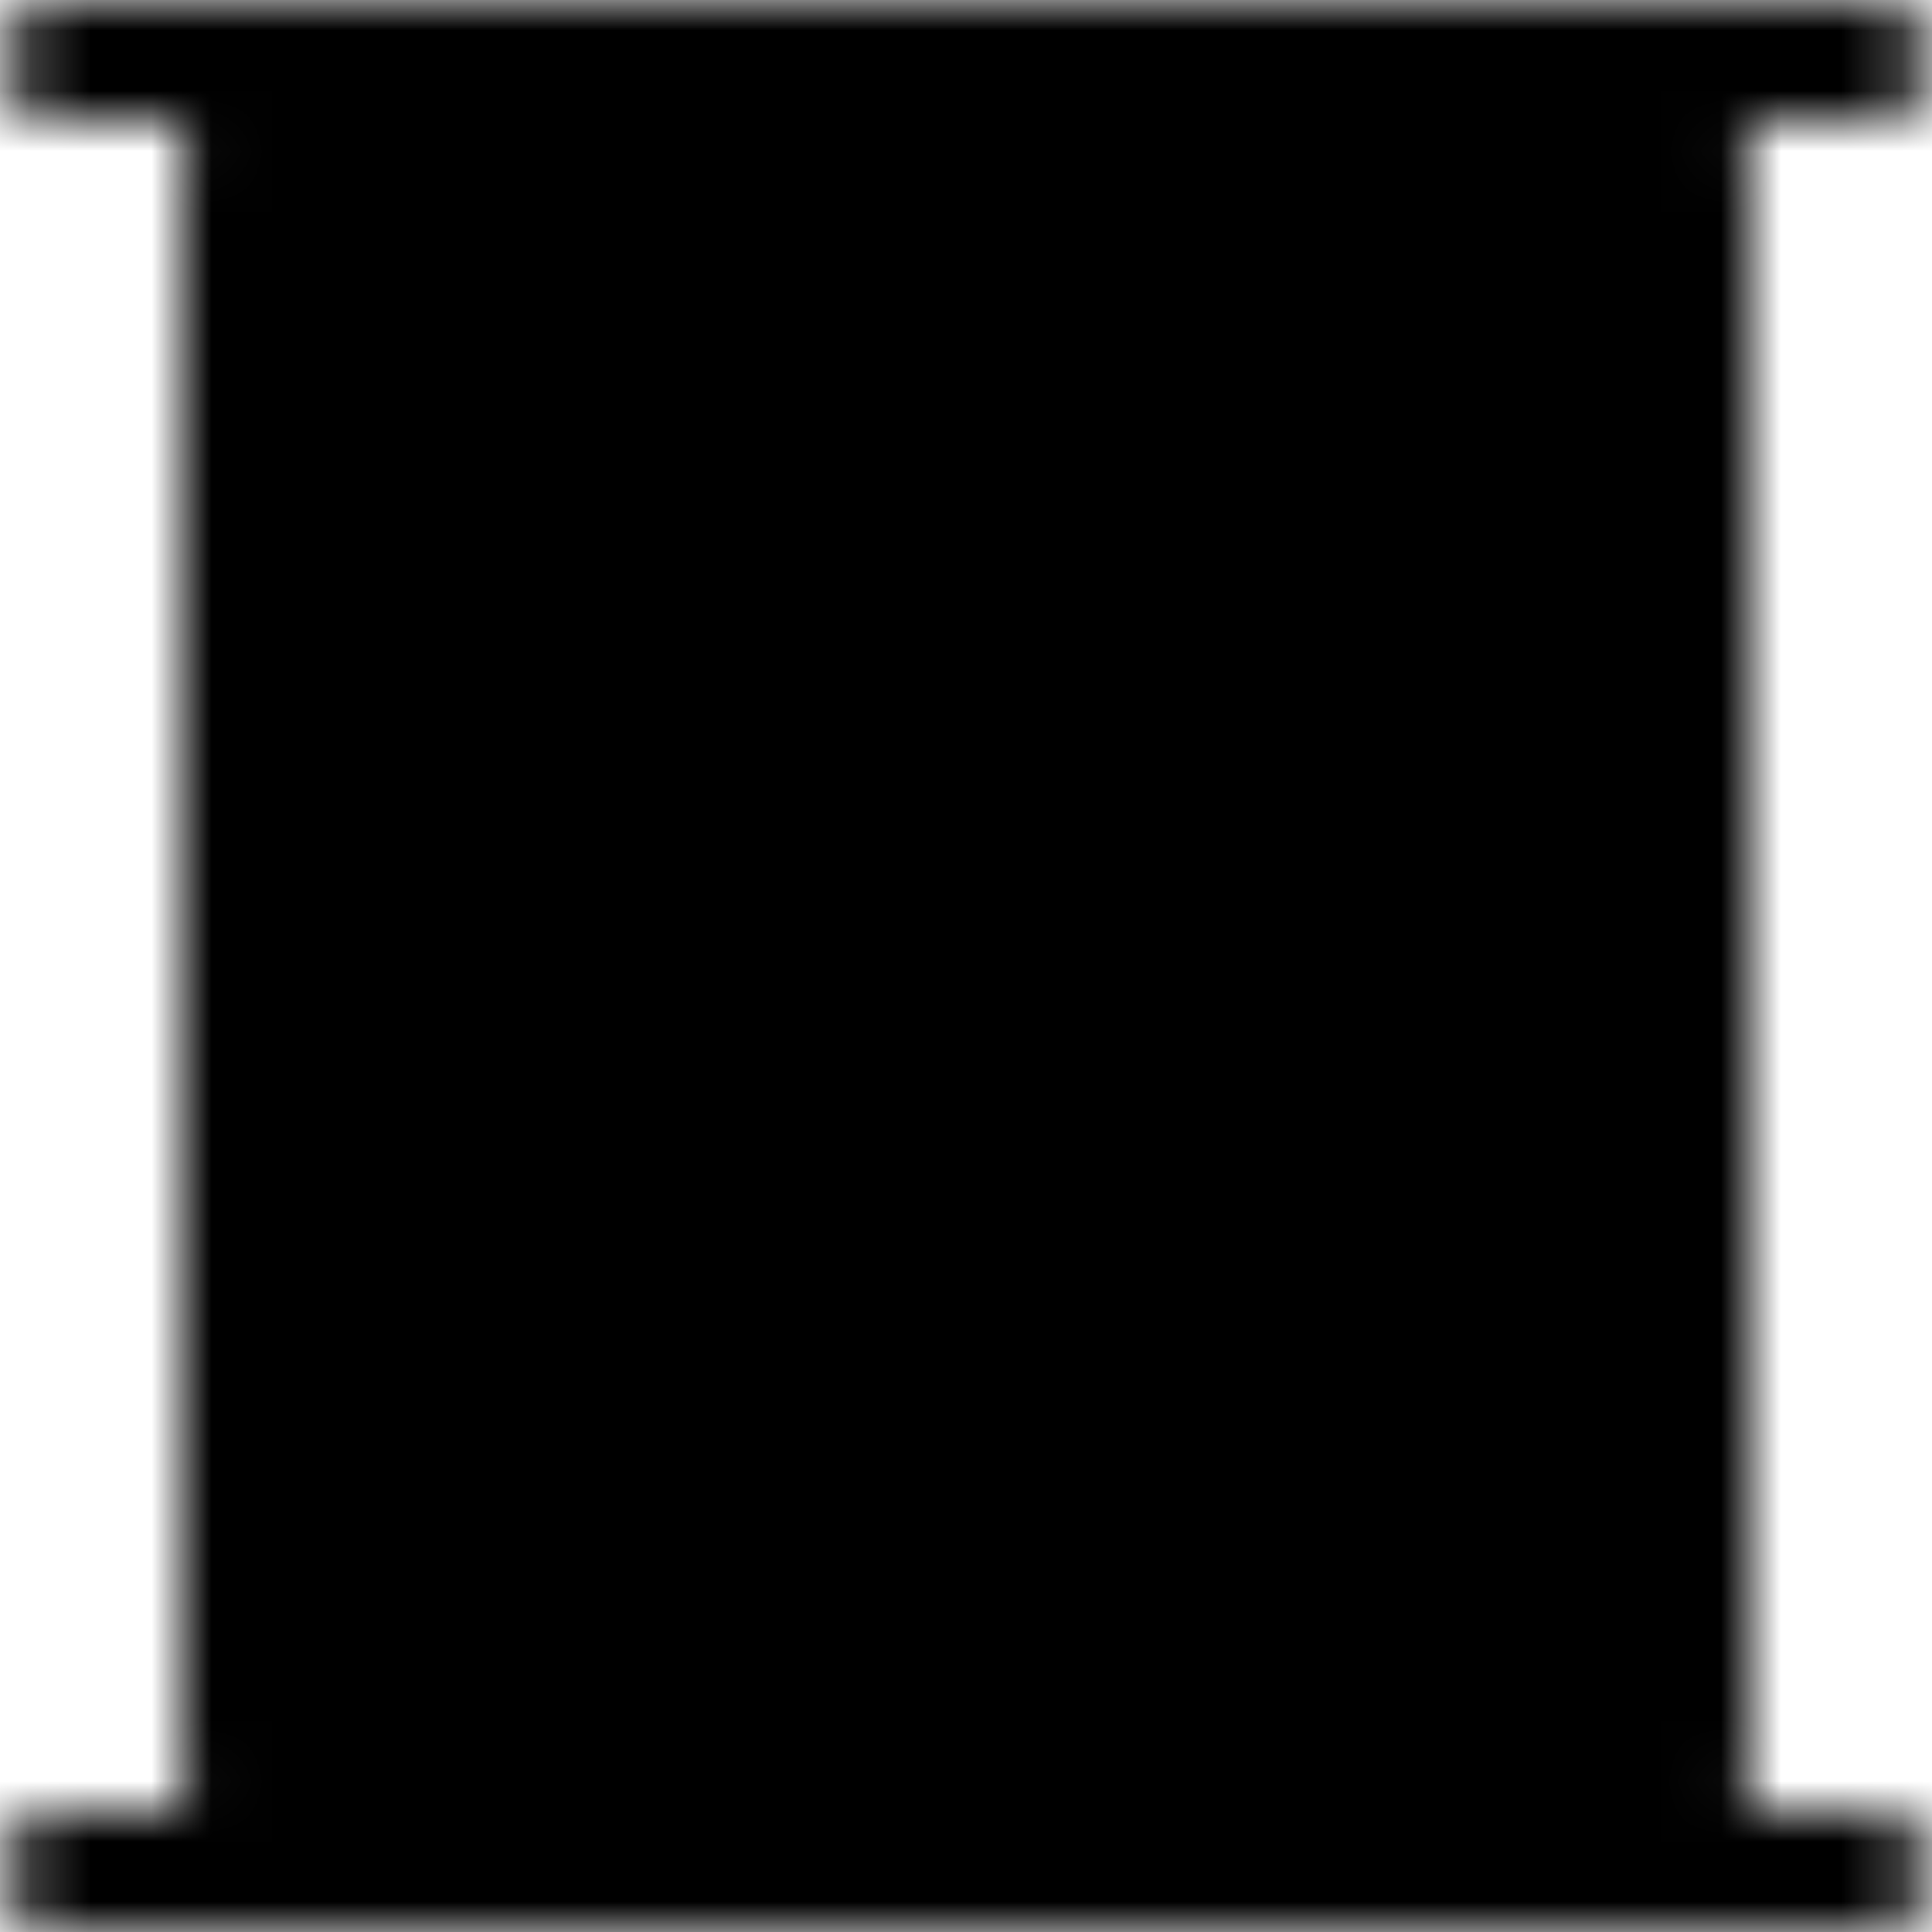 <svg width="32" height="32" viewBox="0 0 32 32" fill="none" xmlns="http://www.w3.org/2000/svg">
<mask id="mask0_44_12" style="mask-type:luminance" maskUnits="userSpaceOnUse" x="0" y="0" width="32" height="32">
<path d="M1 1H31" stroke="white" stroke-width="2" stroke-linecap="round" stroke-linejoin="round"/>
<path d="M26.5 1H5.5C4.672 1 4 1.672 4 2.5V29.5C4 30.328 4.672 31 5.5 31H26.5C27.328 31 28 30.328 28 29.5V2.5C28 1.672 27.328 1 26.5 1Z" fill="white" stroke="white" stroke-width="2" stroke-linejoin="round"/>
<path d="M13 22H19V31H13V22Z" stroke="black" stroke-width="2" stroke-linecap="round" stroke-linejoin="round"/>
<path d="M9.25 7H10.75M9.25 11.5H10.75M15.25 7H16.75M15.25 11.5H16.75M21.25 7H22.75M21.25 11.5H22.75" stroke="black" stroke-width="2" stroke-linecap="round"/>
<path d="M1 31H31" stroke="white" stroke-width="2" stroke-linecap="round" stroke-linejoin="round"/>
<path d="M19 22H20.5C20.914 22 21.258 21.661 21.178 21.255C20.764 19.125 18.603 17.5 16 17.5C13.398 17.5 11.236 19.124 10.822 21.255C10.743 21.661 11.086 22 11.5 22H13" stroke="black" stroke-width="2" stroke-linecap="round" stroke-linejoin="round"/>
</mask>
<g mask="url(#mask0_44_12)">
<path d="M-2 -2H34V34H-2V-2Z" fill="black"/>
</g>
</svg>
